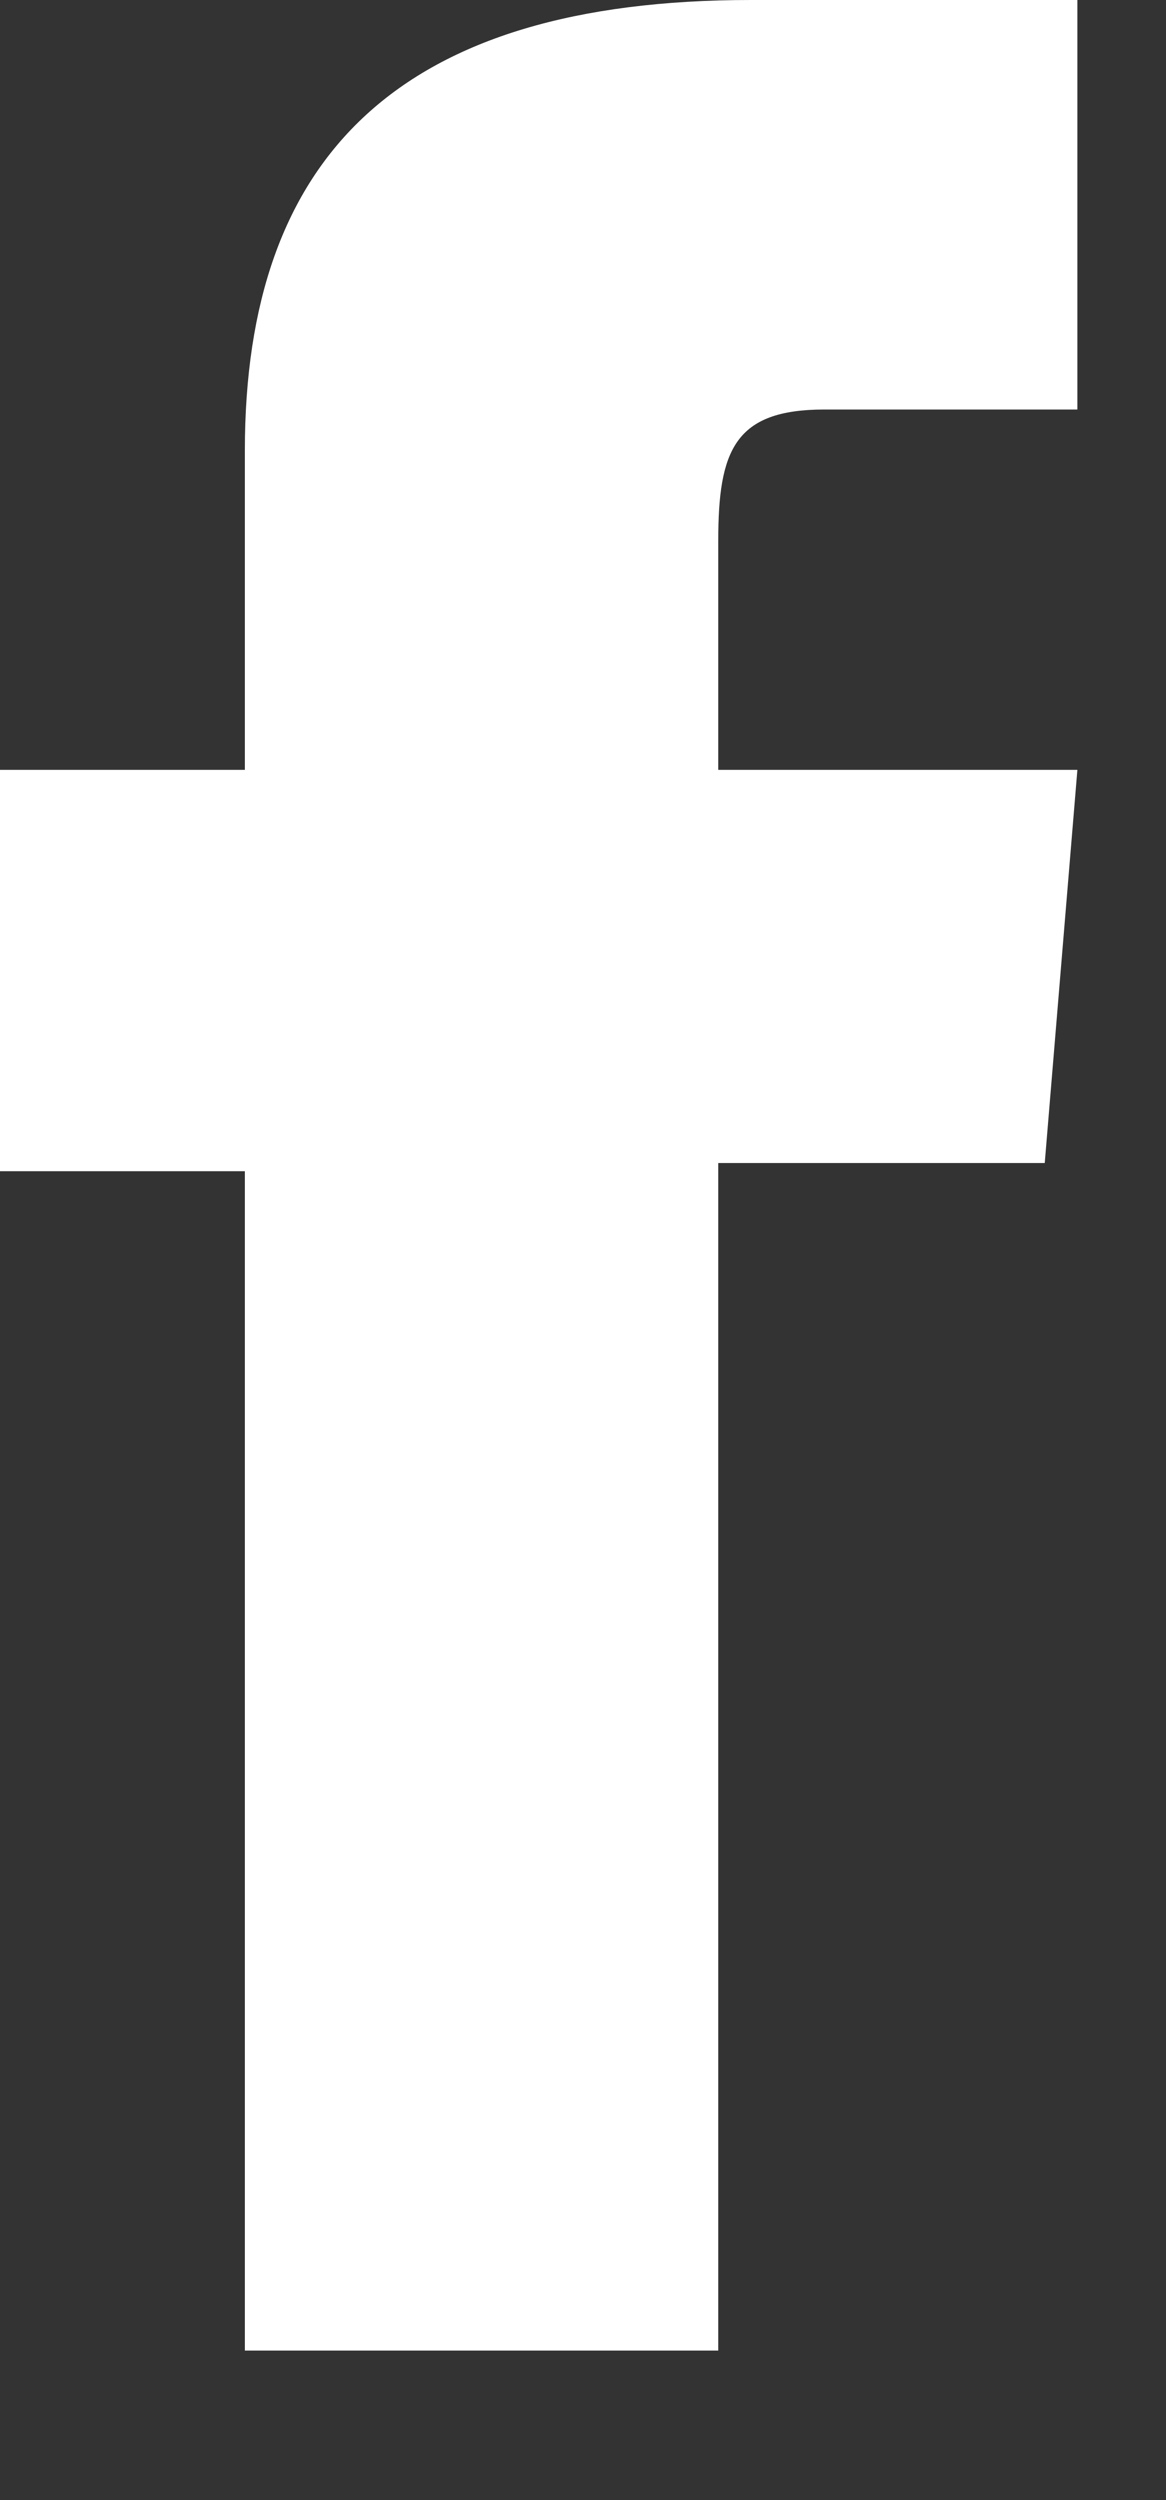 <svg width="7" height="15" viewBox="0 0 7 15" fill="none" xmlns="http://www.w3.org/2000/svg">
<rect x="0" y="0" width="7" height="15" fill="#333333" stroke="none"/>
<path d="M1.47 14.103H4.312V6.978H6.272L6.468 4.619H4.312C4.312 4.619 4.312 3.734 4.312 3.243C4.312 2.703 4.41 2.457 4.949 2.457C5.39 2.457 6.468 2.457 6.468 2.457V0C6.468 0 4.851 0 4.508 0C2.401 0 1.47 0.934 1.47 2.703C1.47 4.275 1.47 4.619 1.47 4.619H0V7.027H1.47V14.103Z" fill="white"/>
</svg>
